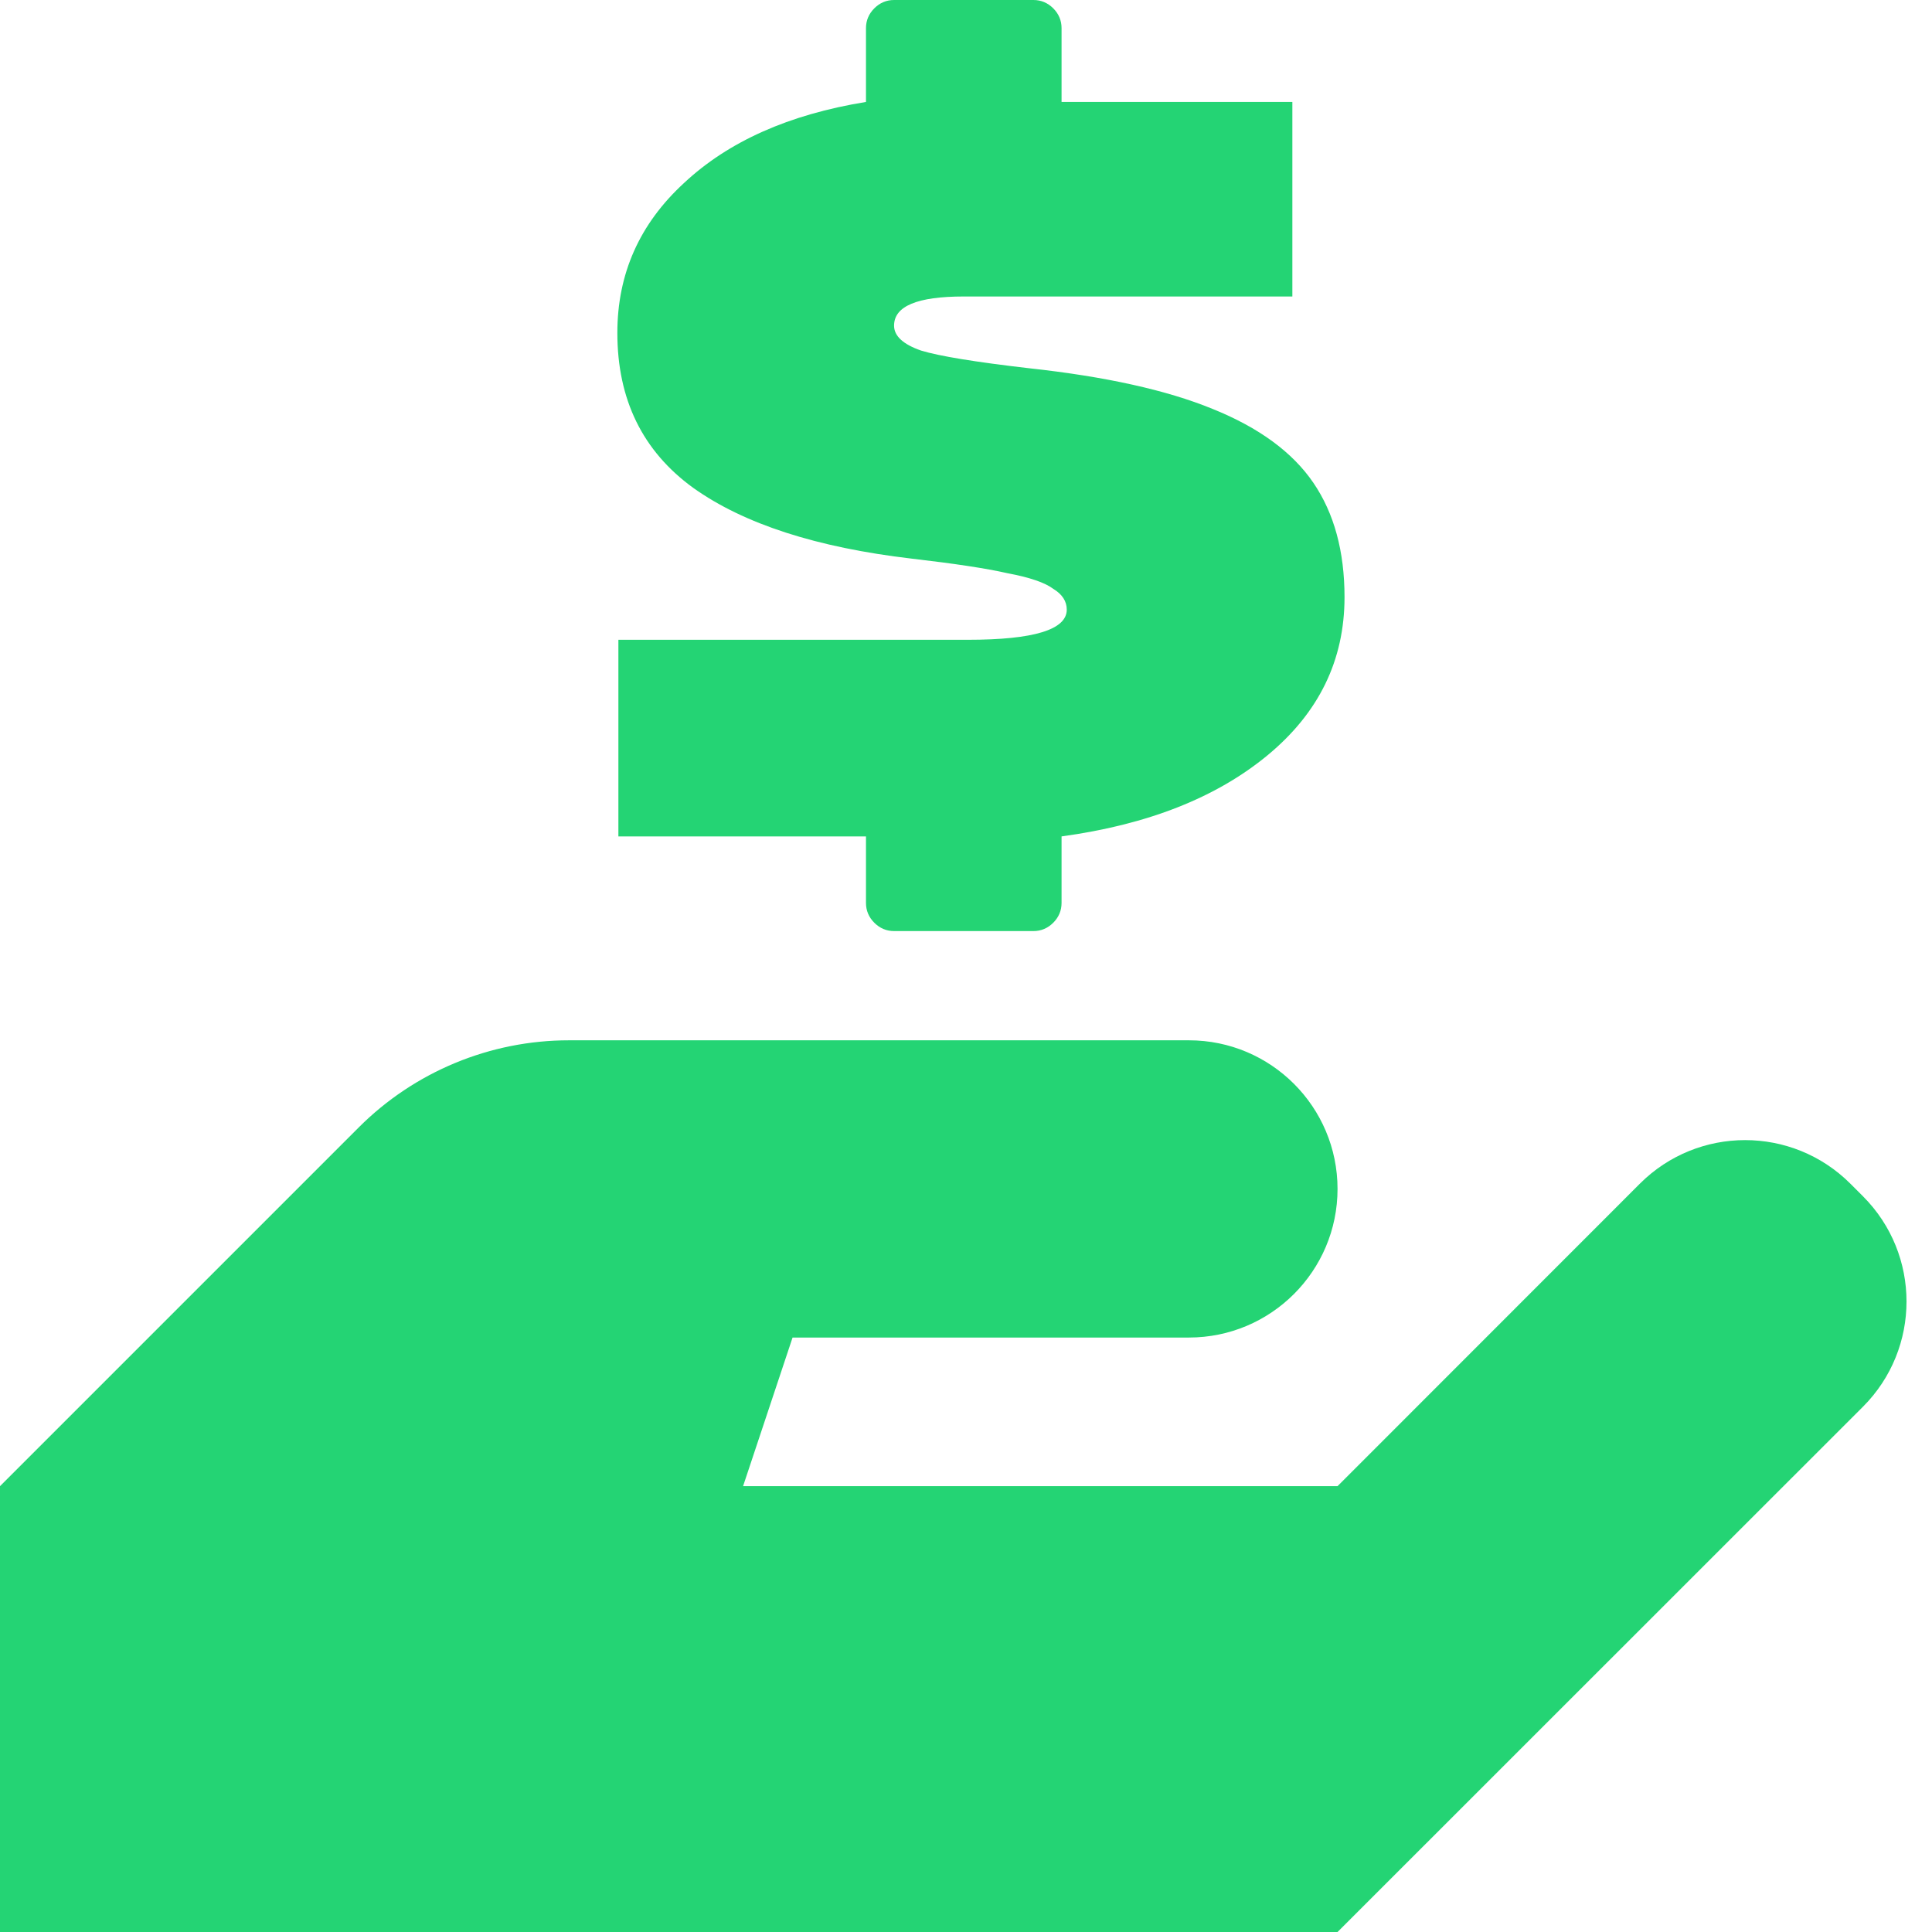 <svg width="13" height="13" viewBox="0 0 13 13" fill="none" xmlns="http://www.w3.org/2000/svg">
<path fill-rule="evenodd" clip-rule="evenodd" d="M6.926 2.478C7.439 2.534 7.85 2.625 8.158 2.751C8.471 2.877 8.697 3.043 8.837 3.248C8.977 3.453 9.047 3.71 9.047 4.018C9.047 4.443 8.874 4.797 8.529 5.082C8.184 5.367 7.722 5.549 7.143 5.628V6.076C7.143 6.127 7.124 6.172 7.087 6.209C7.05 6.246 7.005 6.265 6.954 6.265H6.016C5.965 6.265 5.92 6.246 5.883 6.209C5.846 6.172 5.827 6.127 5.827 6.076V5.628H4.161V4.305H5.596H6.513C6.956 4.305 7.178 4.237 7.178 4.102C7.178 4.046 7.148 3.999 7.087 3.962C7.031 3.92 6.928 3.885 6.779 3.857C6.634 3.824 6.42 3.792 6.135 3.759C5.496 3.684 5.006 3.526 4.665 3.283C4.324 3.036 4.154 2.688 4.154 2.24C4.154 1.843 4.303 1.507 4.602 1.232C4.901 0.952 5.309 0.77 5.827 0.686V0.189C5.827 0.138 5.846 0.093 5.883 0.056C5.92 0.019 5.965 0 6.016 0H6.954C7.005 0 7.05 0.019 7.087 0.056C7.124 0.093 7.143 0.138 7.143 0.189V0.686H8.696V1.995H7.191H6.485C6.172 1.995 6.016 2.06 6.016 2.191C6.016 2.261 6.077 2.317 6.198 2.359C6.319 2.396 6.562 2.436 6.926 2.478ZM6 7H8C8.552 7 9 7.448 9 8C9 8.552 8.552 9 8 9H5.333L5 10H9L11.035 7.964C11.426 7.574 12.059 7.574 12.45 7.964L12.536 8.05C12.926 8.441 12.926 9.074 12.536 9.465L9 13L9 13H4H0V10L2.414 7.586C2.789 7.211 3.298 7 3.828 7H4H6Z" fill="#24D474"/>
</svg>
